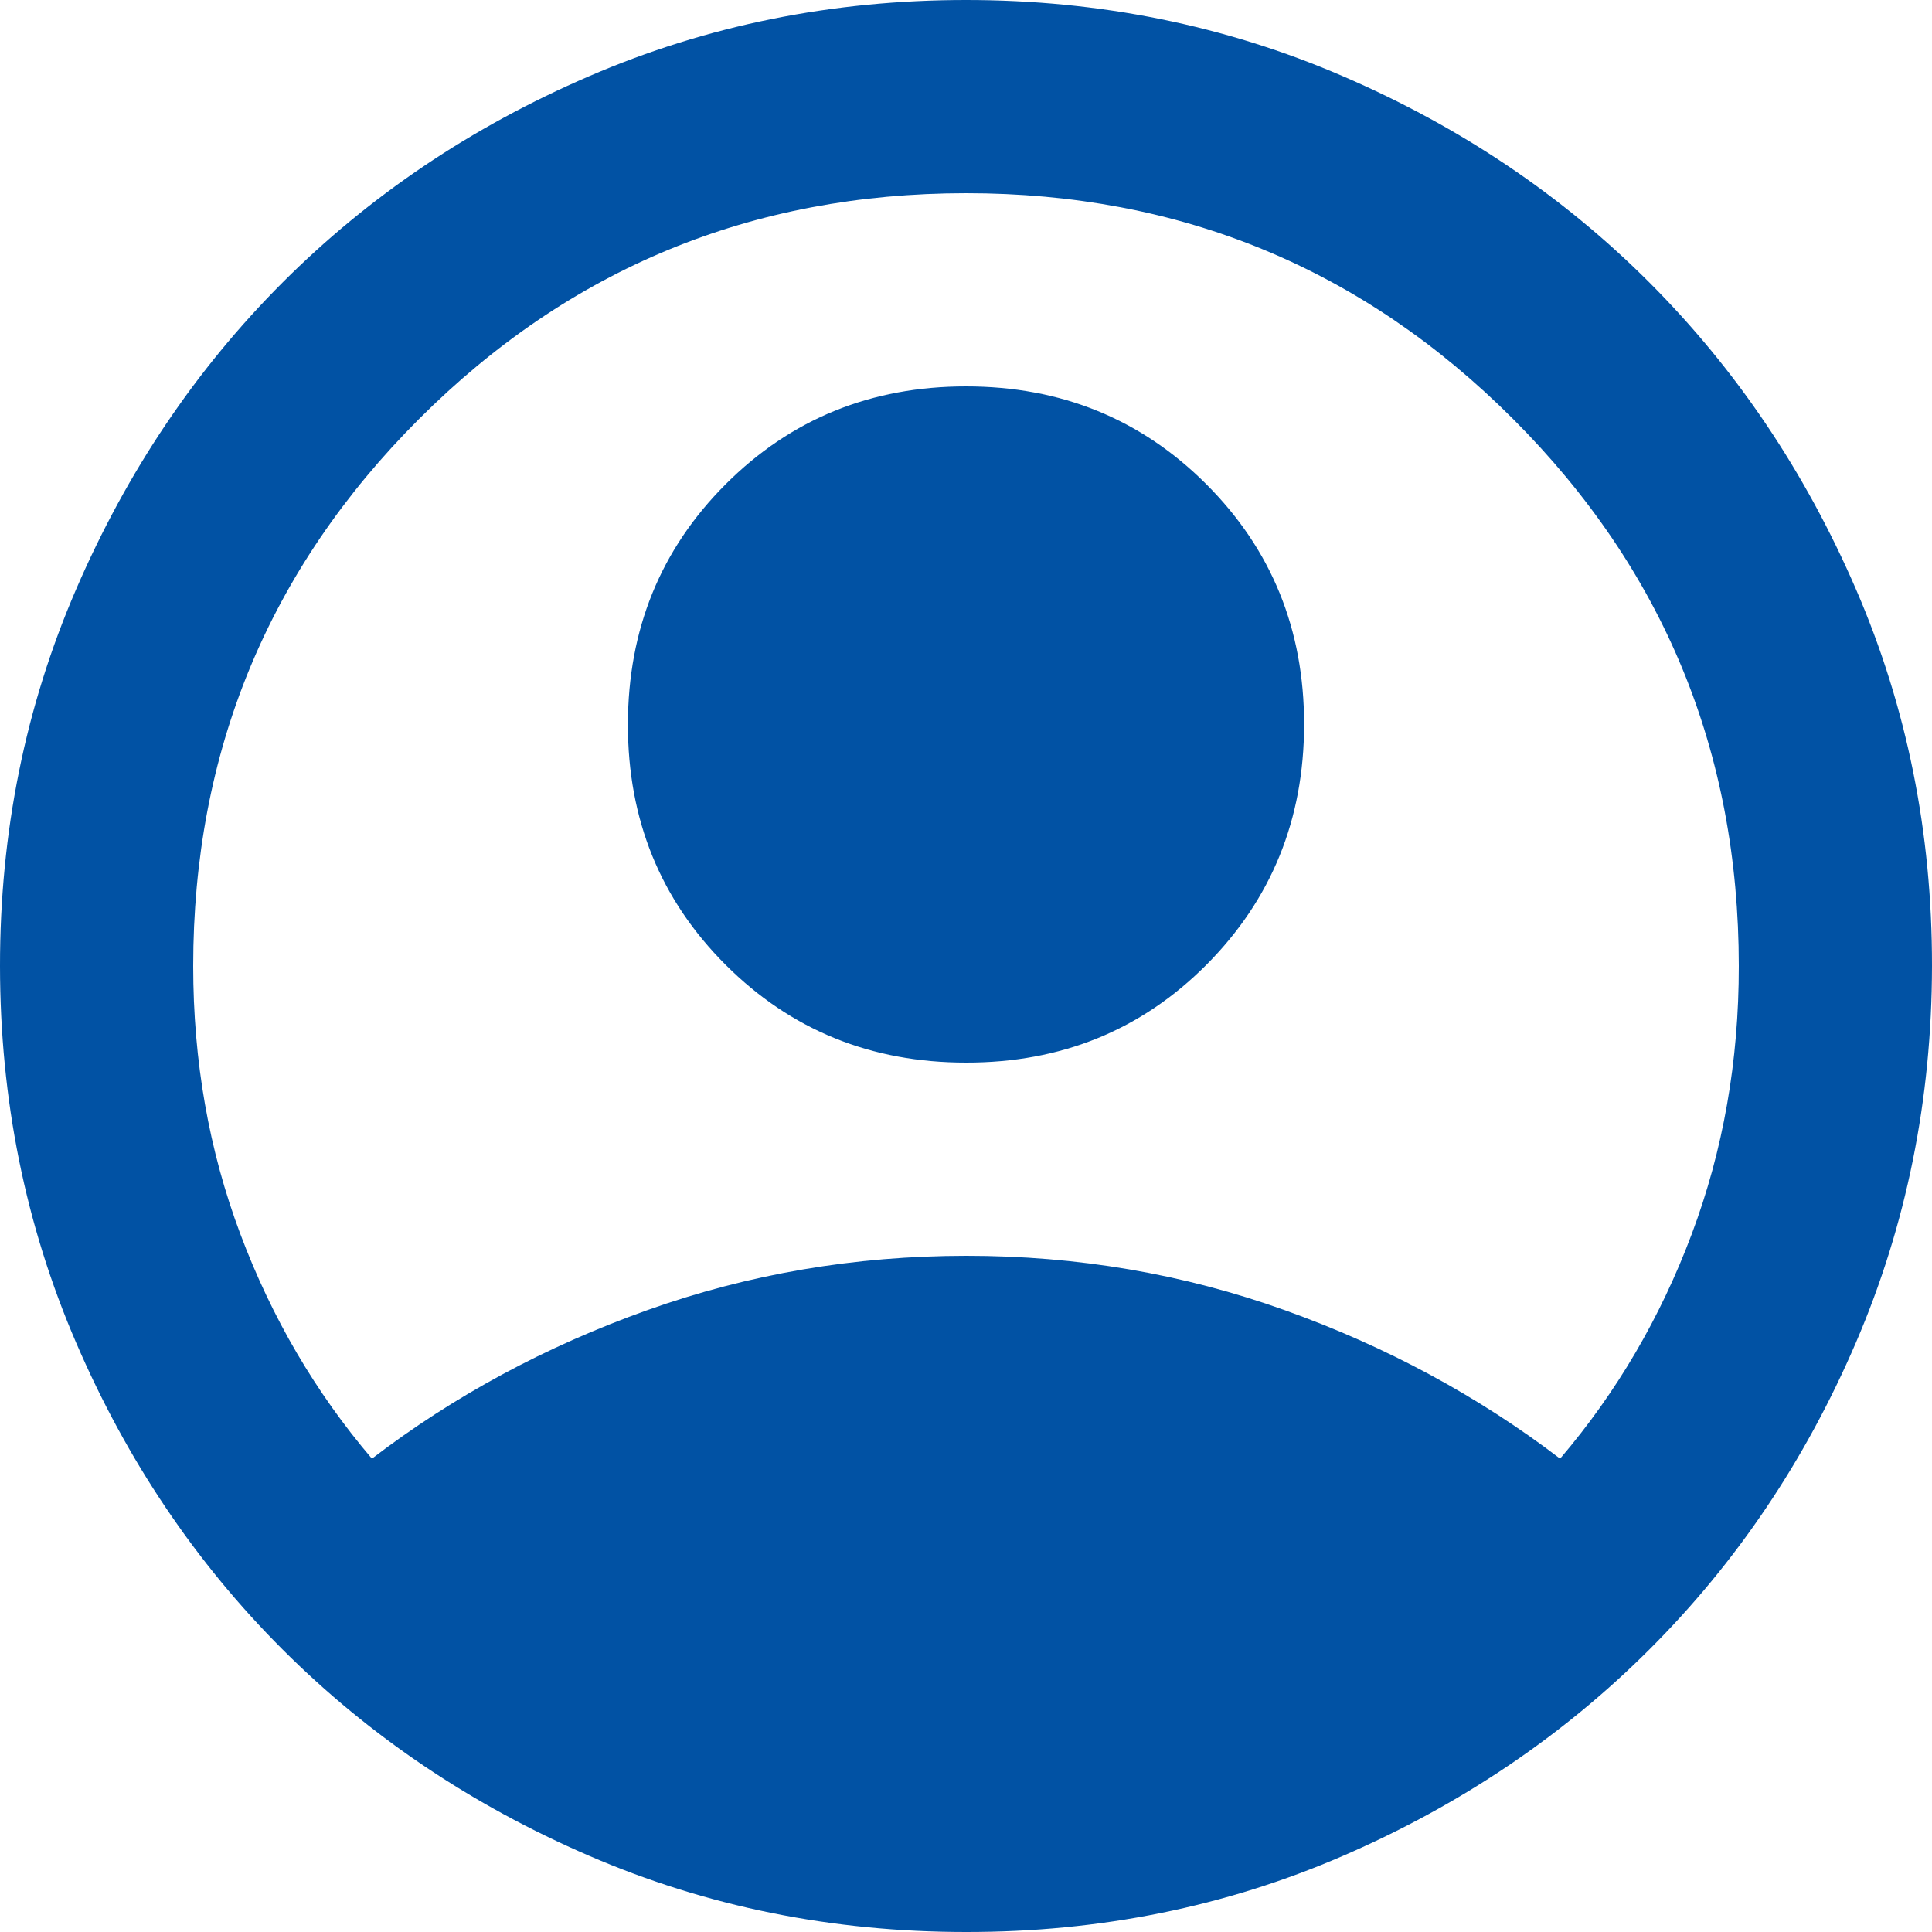 <svg width="54" height="54" viewBox="0 0 54 54" fill="none" xmlns="http://www.w3.org/2000/svg">
<path d="M10.395 40.77C12.69 39.015 15.255 37.632 18.09 36.62C20.925 35.608 23.895 35.102 27 35.1C30.105 35.098 33.075 35.605 35.91 36.62C38.745 37.635 41.31 39.019 43.605 40.77C45.18 38.925 46.407 36.833 47.285 34.492C48.163 32.153 48.602 29.655 48.6 27C48.6 21.015 46.497 15.918 42.29 11.71C38.084 7.501 32.987 5.398 27 5.4C21.013 5.402 15.916 7.506 11.71 11.713C7.503 15.919 5.4 21.015 5.4 27C5.4 29.655 5.839 32.153 6.718 34.492C7.596 36.833 8.822 38.925 10.395 40.77ZM27 29.7C24.345 29.7 22.106 28.789 20.282 26.968C18.459 25.146 17.548 22.907 17.55 20.25C17.552 17.593 18.463 15.354 20.285 13.532C22.107 11.711 24.345 10.8 27 10.8C29.655 10.8 31.894 11.712 33.718 13.535C35.541 15.358 36.452 17.597 36.45 20.25C36.448 22.903 35.537 25.142 33.718 26.968C31.898 28.793 29.659 29.704 27 29.7ZM27 54C23.265 54 19.755 53.291 16.47 51.872C13.185 50.454 10.328 48.531 7.897 46.102C5.468 43.674 3.544 40.817 2.128 37.53C0.711 34.243 0.002 30.733 3.41772e-06 27C-0.002 23.267 0.707 19.757 2.128 16.47C3.548 13.183 5.471 10.326 7.897 7.897C10.324 5.469 13.181 3.546 16.47 2.128C19.759 0.709 23.269 0 27 0C30.731 0 34.241 0.709 37.53 2.128C40.819 3.546 43.676 5.469 46.102 7.897C48.529 10.326 50.453 13.183 51.875 16.47C53.297 19.757 54.005 23.267 54 27C53.995 30.733 53.285 34.243 51.872 37.53C50.459 40.817 48.536 43.674 46.102 46.102C43.669 48.531 40.811 50.455 37.53 51.875C34.249 53.295 30.739 54.004 27 54Z" fill="#0152A4"/>
</svg>
